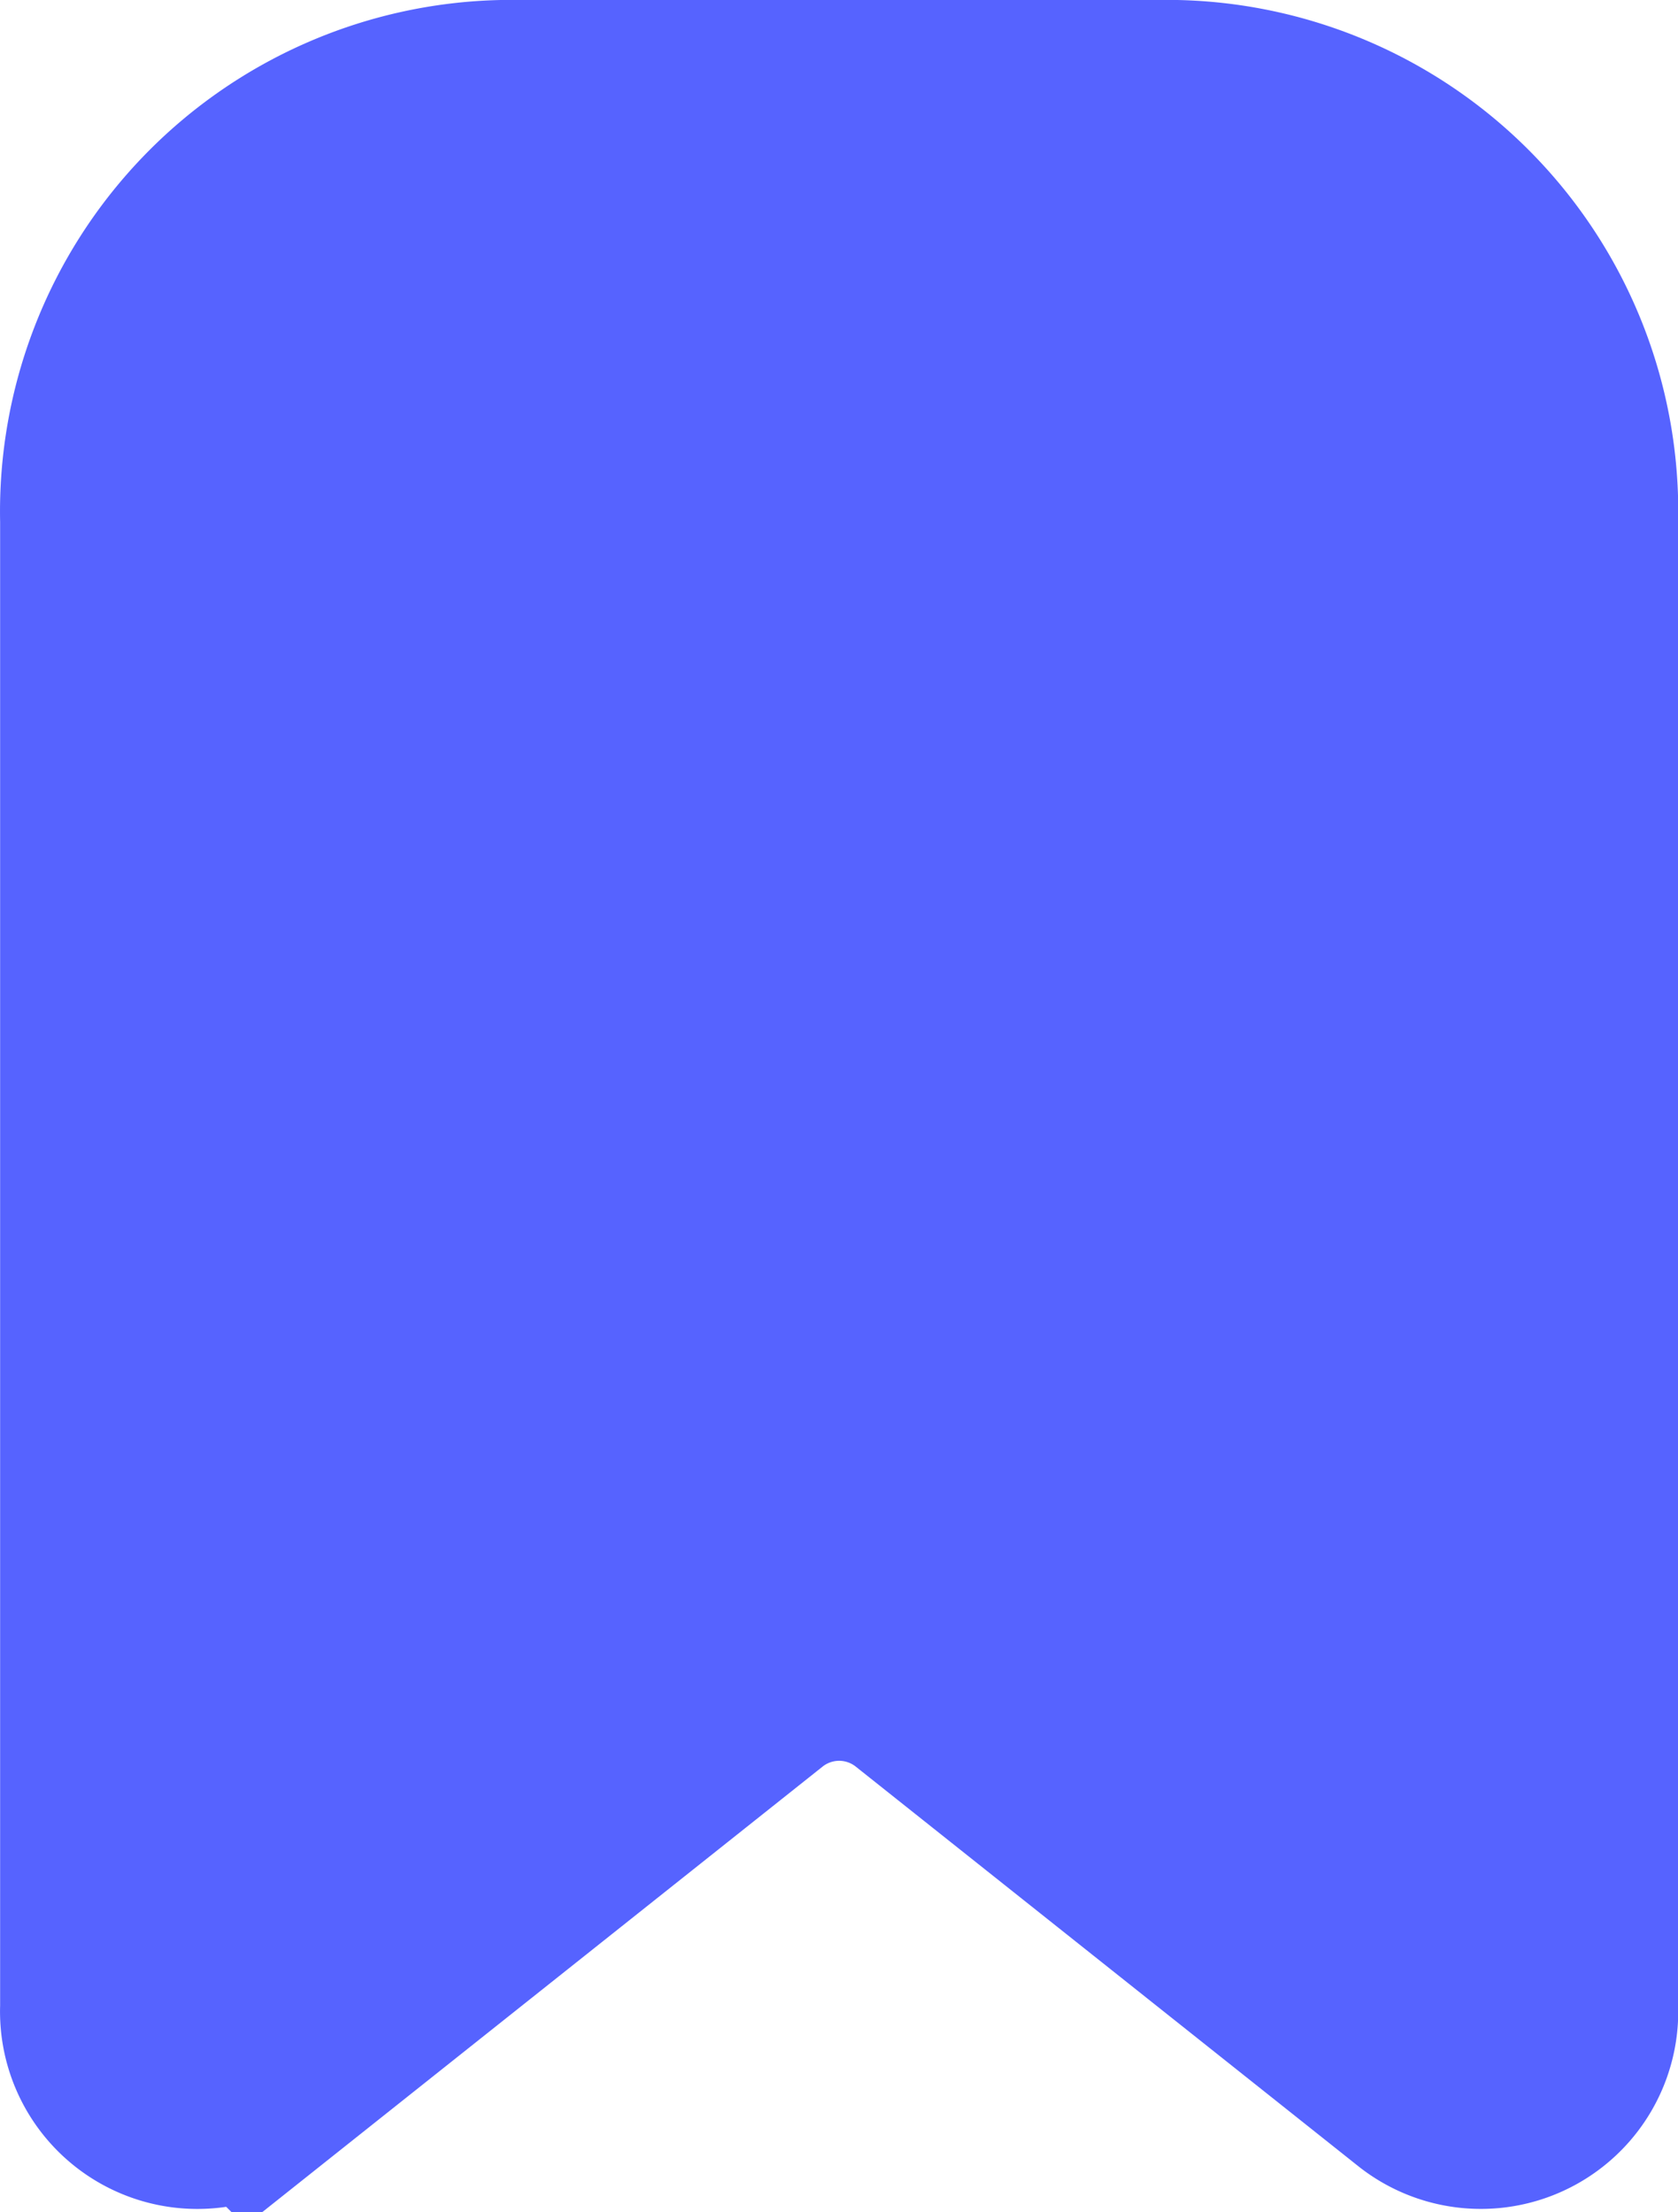 <svg xmlns="http://www.w3.org/2000/svg" width="42.827" height="56.453" viewBox="0 0 42.827 56.453">
  <path id="img_fav_s" d="M498,174.566l-12.867-10.229a3.38,3.38,0,0,0-4.177,0l-12.867,10.229a2.337,2.337,0,0,1-3.759-1.954V134.668a10.356,10.356,0,0,1,10.111-10.586h17.206a10.356,10.356,0,0,1,10.111,10.586v37.944A2.337,2.337,0,0,1,498,174.566Z" transform="translate(-461.627 -121.382)" fill="#5663ff" stroke="#5663ff" stroke-miterlimit="10" stroke-width="5.4"/>
</svg>
